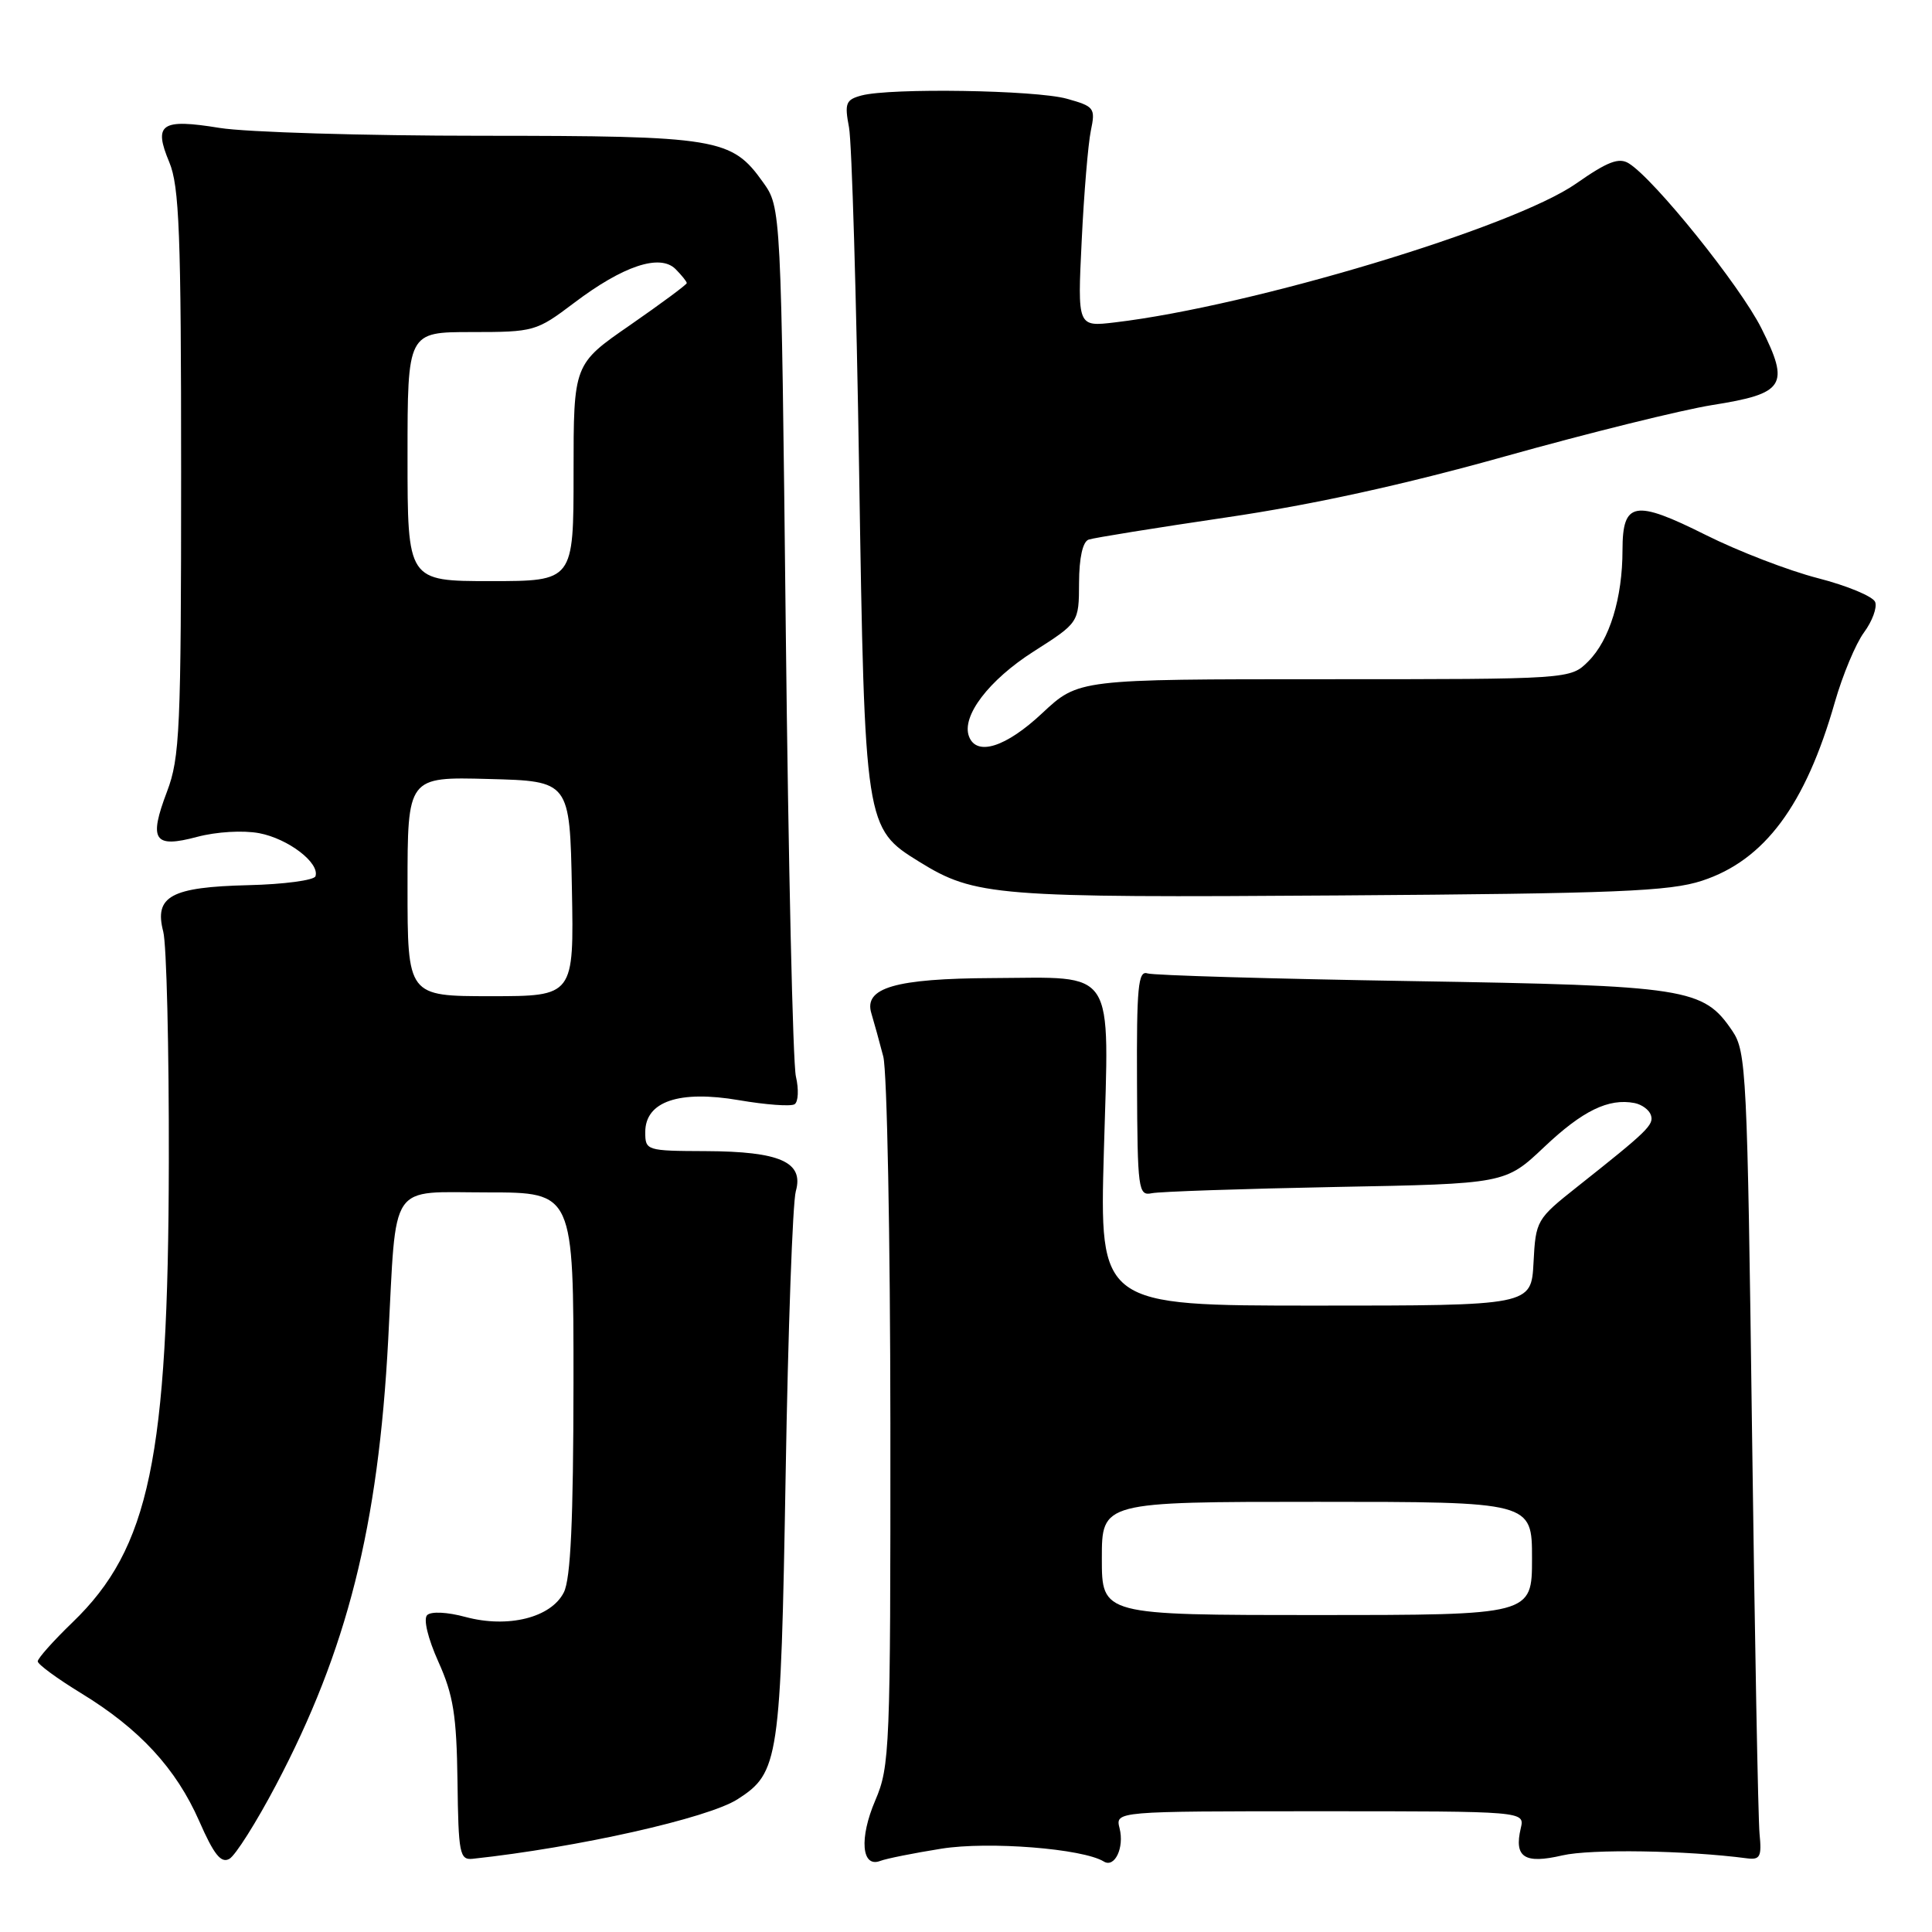 <?xml version="1.0" encoding="UTF-8" standalone="no"?>
<!DOCTYPE svg PUBLIC "-//W3C//DTD SVG 1.1//EN" "http://www.w3.org/Graphics/SVG/1.1/DTD/svg11.dtd" >
<svg xmlns="http://www.w3.org/2000/svg" xmlns:xlink="http://www.w3.org/1999/xlink" version="1.1" viewBox="0 0 256 256">
 <g >
 <path fill="currentColor"
d=" M 36.57 236.53 C 46.01 218.62 50.13 202.28 51.44 177.50 C 52.56 156.24 51.37 158.00 64.59 158.00 C 76.00 158.00 76.00 158.00 75.99 183.25 C 75.97 201.54 75.62 209.19 74.71 211.00 C 73.02 214.35 67.33 215.77 61.69 214.26 C 59.27 213.60 57.12 213.50 56.60 214.01 C 56.08 214.53 56.69 217.08 58.09 220.20 C 60.07 224.60 60.50 227.28 60.62 236.00 C 60.74 245.62 60.91 246.48 62.63 246.30 C 76.50 244.81 93.82 240.92 97.73 238.41 C 103.22 234.89 103.45 233.31 104.10 195.50 C 104.42 176.25 105.03 159.30 105.45 157.84 C 106.54 153.98 103.36 152.57 93.50 152.53 C 85.65 152.50 85.50 152.45 85.50 150.01 C 85.50 145.95 89.98 144.42 97.92 145.78 C 101.47 146.39 104.79 146.63 105.28 146.32 C 105.78 146.02 105.86 144.35 105.46 142.63 C 105.06 140.91 104.46 114.30 104.12 83.50 C 103.50 27.50 103.50 27.50 101.10 24.14 C 96.94 18.30 95.14 18.00 63.78 17.99 C 48.23 17.99 32.62 17.52 29.10 16.95 C 21.35 15.69 20.30 16.40 22.43 21.49 C 23.76 24.67 24.00 30.93 24.00 62.61 C 24.00 96.68 23.83 100.41 22.13 104.89 C 19.68 111.35 20.39 112.42 26.12 110.89 C 28.68 110.21 32.19 110.00 34.34 110.40 C 38.19 111.13 42.39 114.34 41.80 116.11 C 41.62 116.64 37.61 117.18 32.89 117.29 C 22.65 117.54 20.41 118.76 21.63 123.44 C 22.07 125.12 22.40 138.88 22.37 154.00 C 22.30 193.22 19.81 205.13 9.62 214.96 C 7.08 217.41 5.00 219.74 5.00 220.14 C 5.00 220.53 7.59 222.43 10.75 224.36 C 18.49 229.08 23.33 234.33 26.40 241.31 C 28.34 245.74 29.29 246.93 30.39 246.31 C 31.19 245.87 33.97 241.46 36.57 236.53 Z  M 124.74 244.96 C 131.00 243.96 143.48 244.95 146.26 246.66 C 147.70 247.55 149.00 244.83 148.35 242.26 C 147.78 240.00 147.78 240.00 174.91 240.00 C 202.04 240.00 202.04 240.00 201.51 242.25 C 200.60 246.11 202.00 247.02 207.02 245.85 C 210.77 244.98 223.47 245.18 231.50 246.24 C 233.22 246.46 233.45 246.02 233.15 243.00 C 232.96 241.07 232.51 217.00 232.15 189.50 C 231.53 142.13 231.40 139.35 229.55 136.61 C 225.69 130.92 223.67 130.60 187.00 130.00 C 168.57 129.70 152.85 129.24 152.04 128.98 C 150.81 128.57 150.60 130.80 150.66 143.50 C 150.72 157.66 150.83 158.48 152.61 158.11 C 153.65 157.89 164.62 157.52 176.98 157.28 C 199.46 156.86 199.46 156.86 204.62 151.98 C 209.70 147.17 213.15 145.49 216.59 146.16 C 217.55 146.35 218.52 147.06 218.75 147.75 C 219.18 149.04 218.35 149.84 209.00 157.25 C 203.60 161.53 203.49 161.71 203.20 167.30 C 202.90 173.00 202.90 173.00 174.30 173.00 C 145.69 173.00 145.69 173.00 146.27 152.50 C 146.97 127.87 148.04 129.52 131.50 129.60 C 118.64 129.66 114.42 130.88 115.46 134.27 C 115.83 135.50 116.54 138.07 117.04 140.00 C 117.54 141.93 117.96 163.83 117.98 188.67 C 118.00 231.82 117.91 234.05 115.98 238.56 C 113.83 243.57 114.16 247.54 116.64 246.58 C 117.45 246.27 121.09 245.54 124.74 244.96 Z  M 225.53 116.70 C 233.81 113.99 239.23 106.70 243.13 93.03 C 244.16 89.44 245.89 85.29 246.99 83.80 C 248.08 82.32 248.75 80.51 248.47 79.77 C 248.18 79.03 244.77 77.61 240.88 76.61 C 236.99 75.61 230.30 73.03 226.01 70.88 C 216.59 66.17 215.00 66.45 214.99 72.86 C 214.99 79.25 213.28 84.81 210.46 87.63 C 208.09 90.00 208.09 90.00 175.50 90.00 C 142.91 90.00 142.91 90.00 138.10 94.50 C 133.29 99.01 129.41 100.24 128.40 97.59 C 127.37 94.91 131.01 90.12 136.97 86.32 C 142.96 82.50 142.96 82.50 142.98 77.22 C 142.99 73.91 143.47 71.77 144.25 71.50 C 144.94 71.26 153.15 69.94 162.50 68.56 C 173.89 66.89 186.10 64.21 199.50 60.45 C 210.50 57.37 222.83 54.32 226.89 53.67 C 236.50 52.15 237.19 51.07 233.40 43.51 C 230.59 37.89 219.22 23.75 215.83 21.65 C 214.52 20.83 213.01 21.41 208.85 24.32 C 200.54 30.14 165.88 40.57 147.72 42.72 C 142.77 43.31 142.77 43.31 143.33 31.90 C 143.63 25.63 144.18 19.07 144.54 17.33 C 145.17 14.31 145.01 14.10 141.35 13.08 C 137.20 11.93 118.00 11.63 114.16 12.65 C 112.07 13.21 111.89 13.68 112.50 16.89 C 112.87 18.88 113.48 39.40 113.84 62.50 C 114.58 109.50 114.62 109.75 121.81 114.19 C 129.19 118.75 131.85 118.97 177.50 118.65 C 214.20 118.40 221.24 118.11 225.53 116.70 Z  M 54.00 117.47 C 54.00 102.93 54.00 102.93 64.75 103.22 C 75.50 103.50 75.50 103.50 75.78 117.75 C 76.05 132.00 76.05 132.00 65.03 132.00 C 54.00 132.00 54.00 132.00 54.00 117.47 Z  M 54.00 60.50 C 54.00 44.00 54.00 44.00 62.48 44.00 C 70.77 44.00 71.07 43.91 76.05 40.15 C 82.56 35.22 87.45 33.59 89.52 35.66 C 90.33 36.48 91.00 37.31 91.00 37.51 C 91.00 37.71 87.62 40.21 83.50 43.07 C 76.00 48.25 76.00 48.25 76.00 62.62 C 76.00 77.00 76.00 77.00 65.00 77.00 C 54.00 77.00 54.00 77.00 54.00 60.50 Z  M 146.00 206.50 C 146.00 199.00 146.00 199.00 174.50 199.00 C 203.00 199.00 203.00 199.00 203.00 206.50 C 203.00 214.00 203.00 214.00 174.50 214.00 C 146.00 214.00 146.00 214.00 146.00 206.50 Z "/>
</g>
</svg>